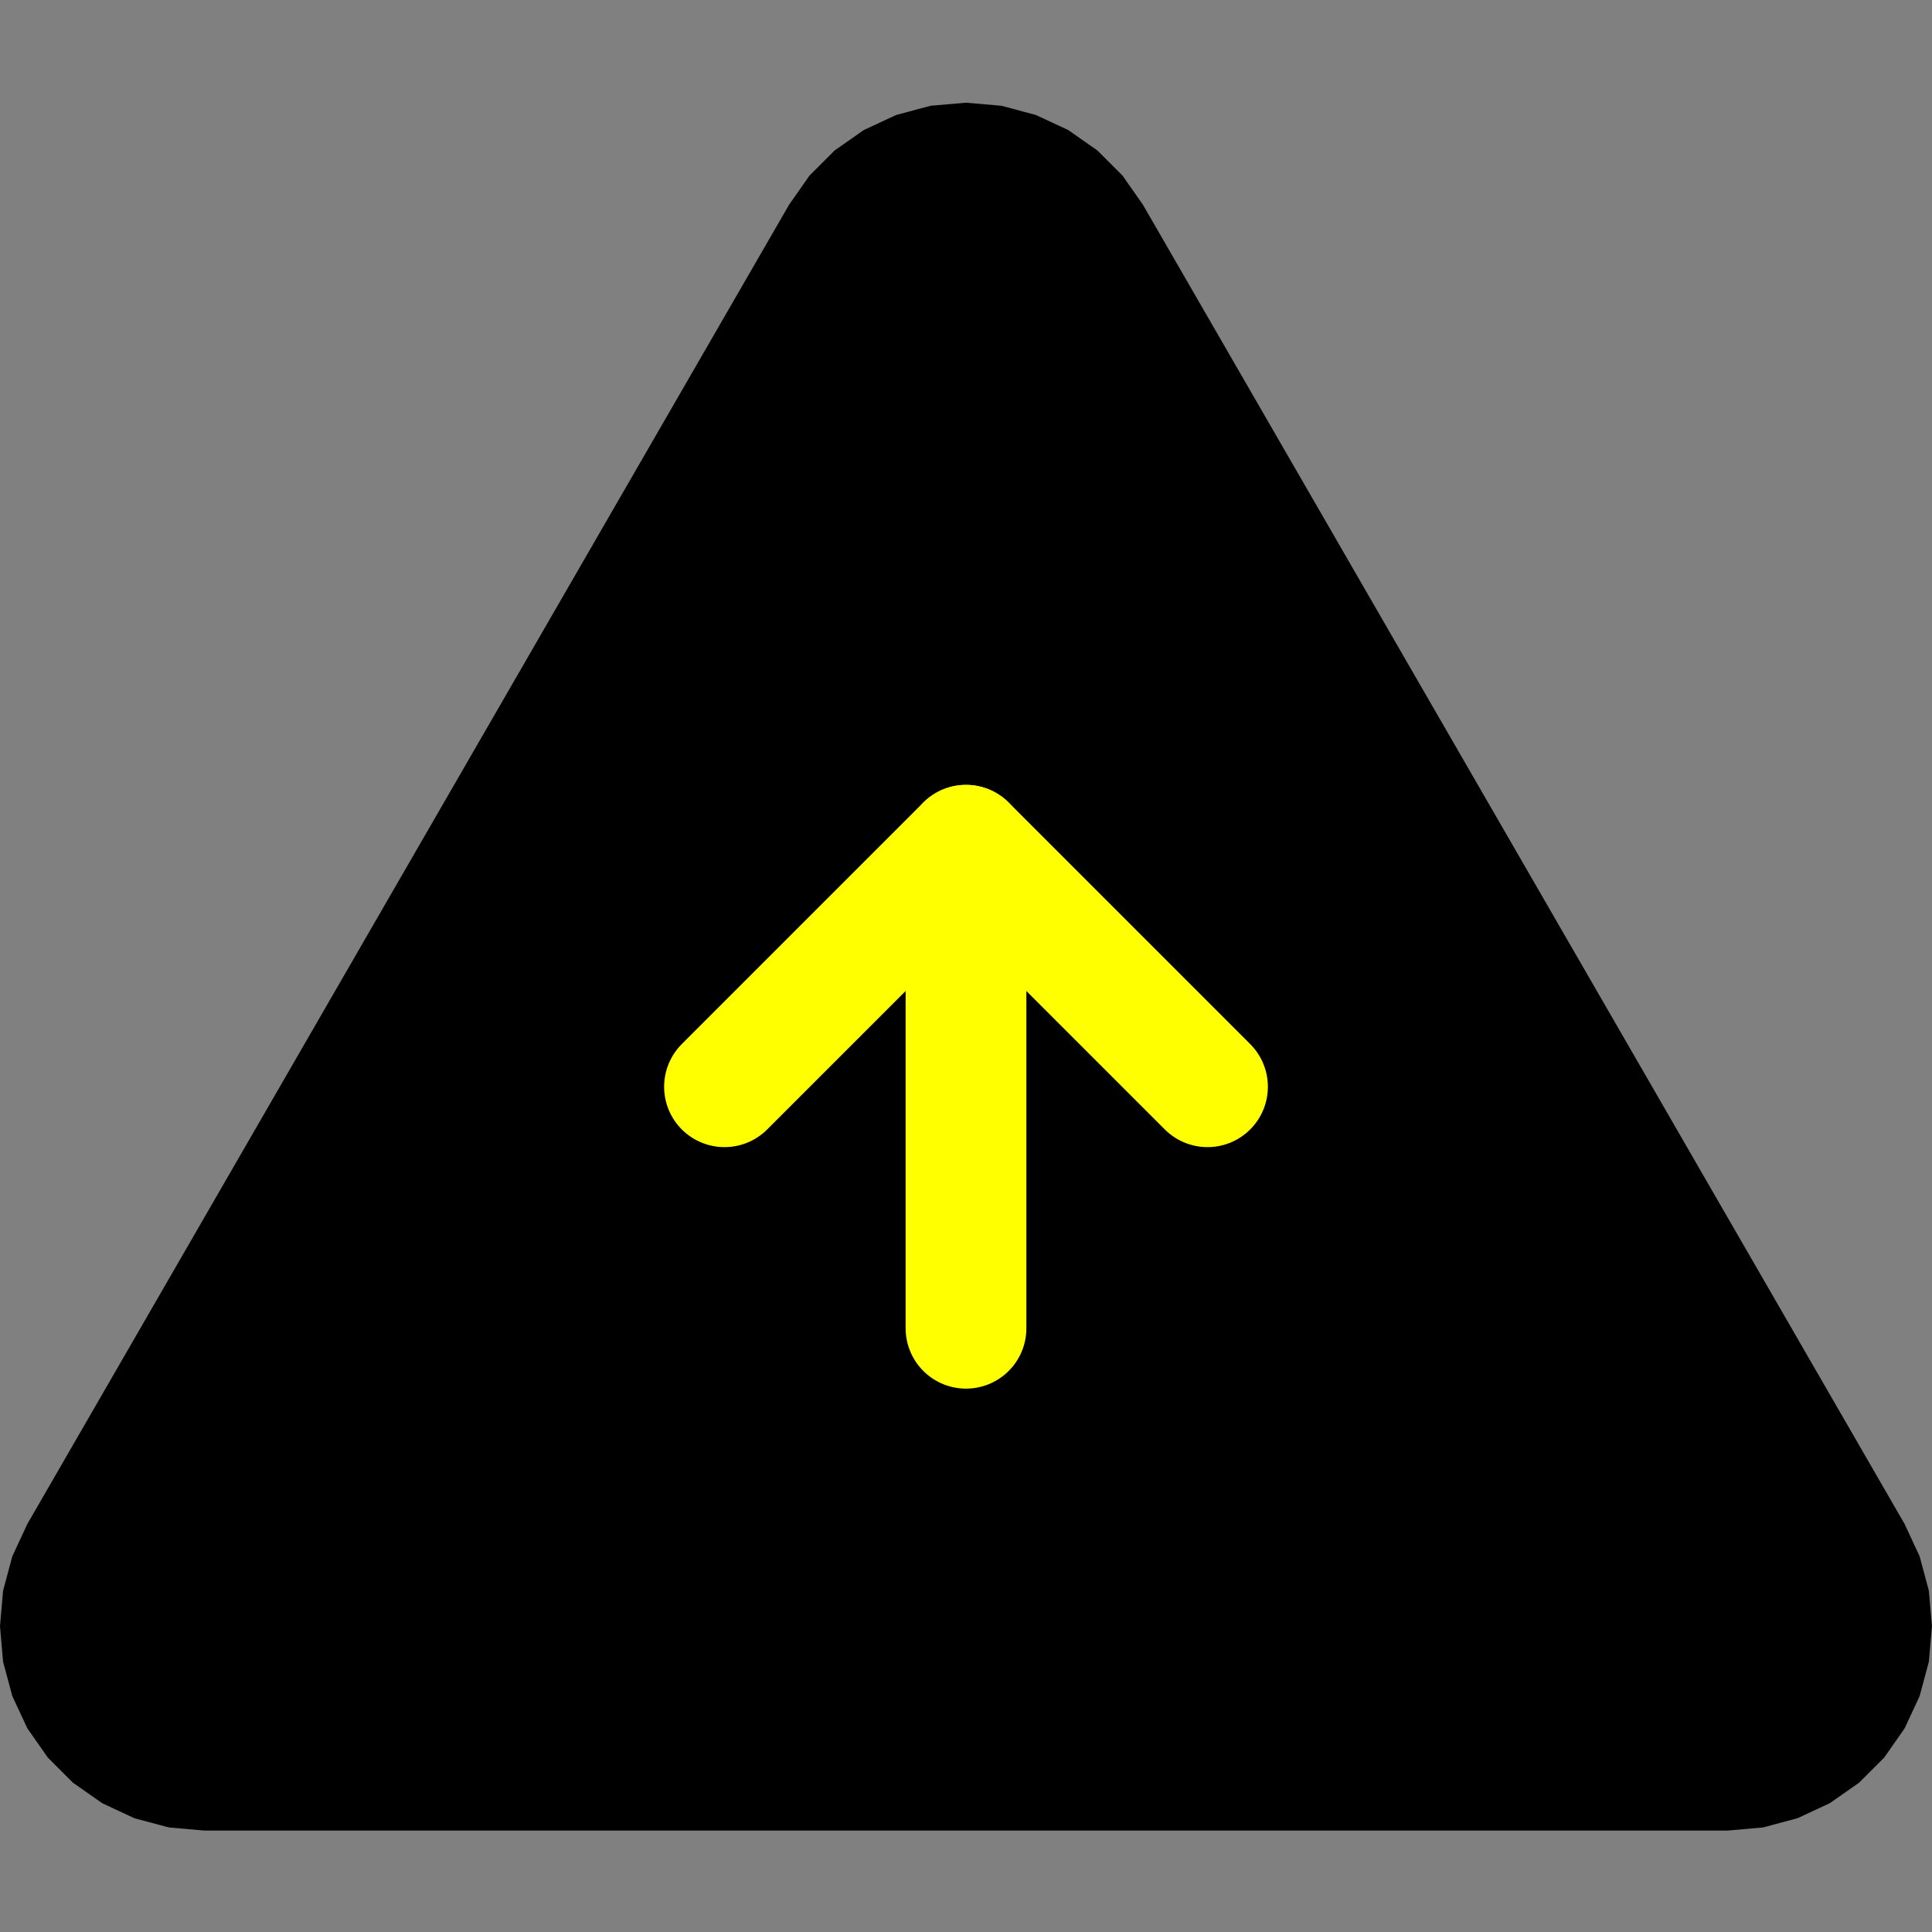 <svg width="32" height="32" viewBox="0 0 32 32" version="1.1" id="svg1" xml:space="preserve"
  xmlns="http://www.w3.org/2000/svg" xmlns:svg="http://www.w3.org/2000/svg">
  <rect x="0" y="0" width="32" height="32" fill="#808080" stroke="none"/>
  <defs id="defs1" />
  <g id="layer1">
    <path id="path1" style="stroke-width:0.195" fill="currentColor"
      d="M 28.615,30.32 H 3.385 L 2.797,30.268 2.227,30.116 1.692,29.866 1.209,29.528 0.792,29.111 0.453,28.627 0.204,28.093 0.051,27.523 0,26.935 0.051,26.347 0.204,25.777 0.453,25.242 13.069,3.392 13.407,2.909 l 0.417,-0.417 0.483,-0.338 0.535,-0.249 0.57,-0.153 0.588,-0.051 0.588,0.051 0.57,0.153 0.535,0.249 0.483,0.338 0.417,0.417 0.338,0.483 12.615,21.85 0.249,0.535 0.153,0.57 0.051,0.588 -0.051,0.588 -0.153,0.57 -0.249,0.535 -0.338,0.483 -0.417,0.417 -0.483,0.338 -0.535,0.249 -0.57,0.153 z" />
  </g>
  <g id="layer2" stroke-width="2" stroke-linecap="round" stroke-linejoin="round" transform="translate(4,6)" fill="none">
    <path stroke="yellow" d="m16 12-4-4-4 4" />
    <path stroke="yellow" d="M12 16V8" />
  </g>
</svg>